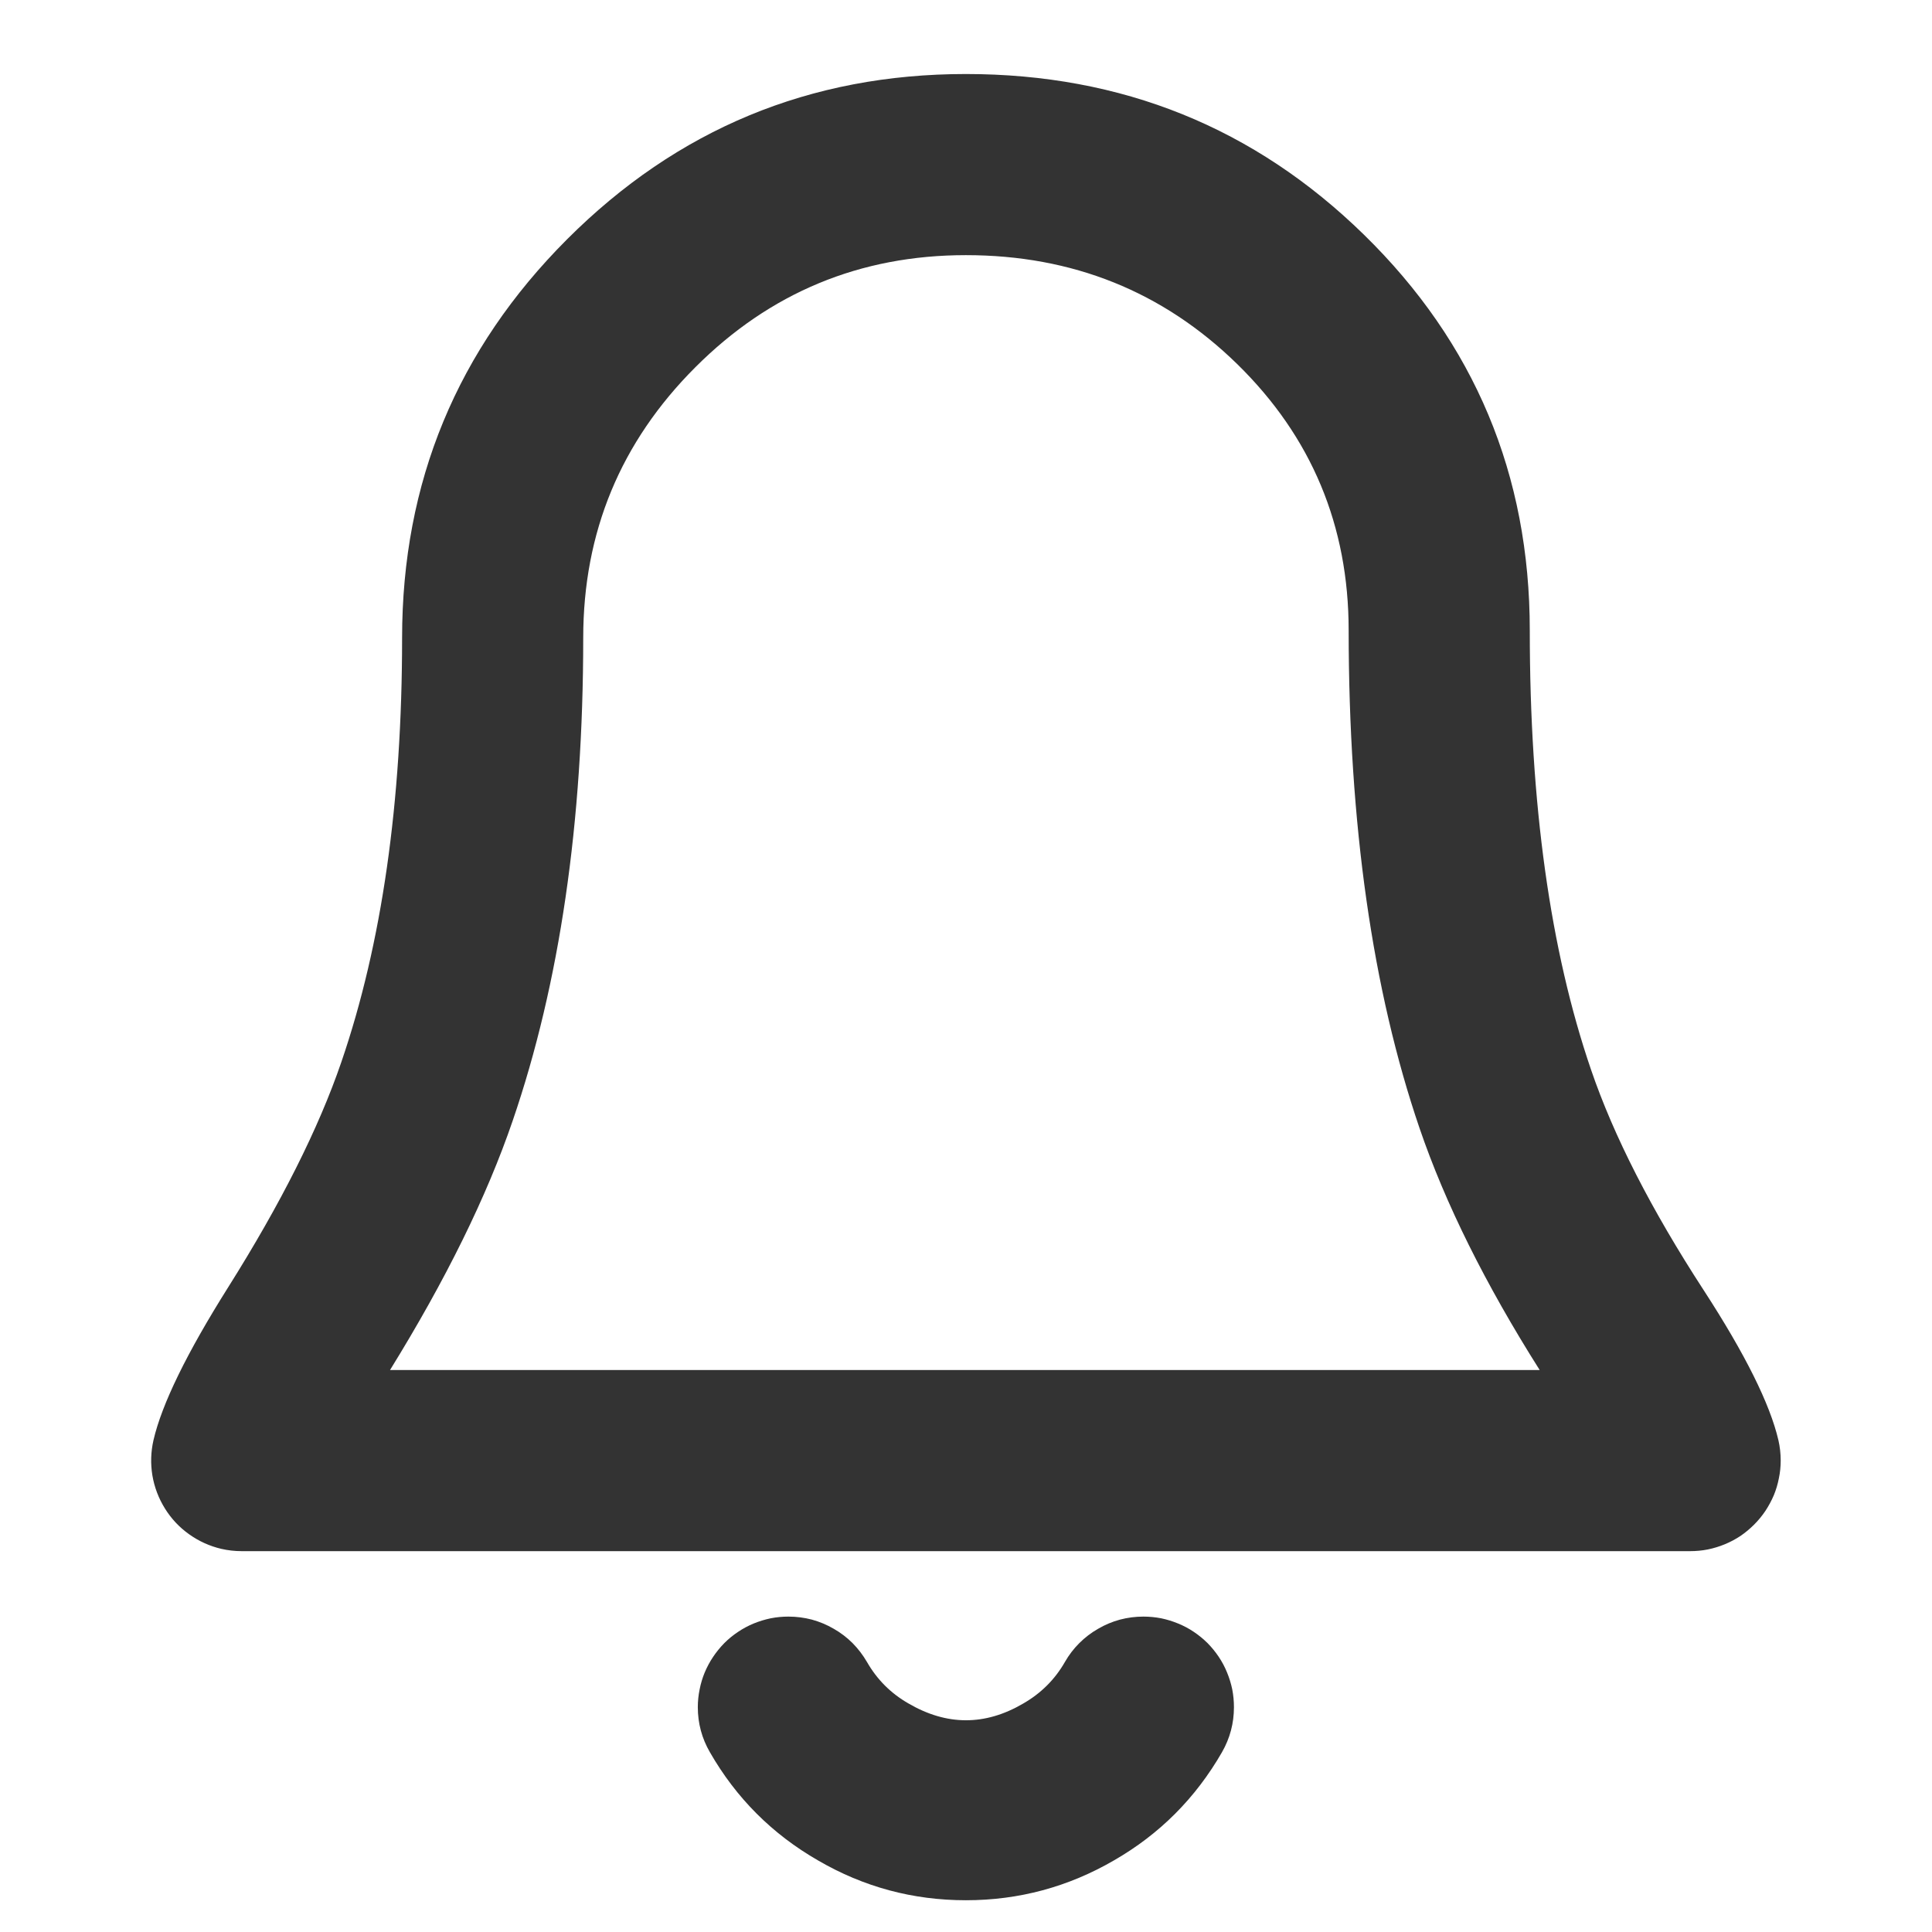 <svg xmlns="http://www.w3.org/2000/svg" xmlns:xlink="http://www.w3.org/1999/xlink" fill="none" version="1.1" width="16" height="16" viewBox="0 0 16 16"><g><g><path d="M4.697,1.981Q3.33,3.349,3.33,5.283L3.33,5.283Q3.33,7.328,2.827,8.795Q2.545,9.619,1.89,10.66Q1.375,11.478,1.271,11.927Q1.238,12.072,1.262,12.219Q1.287,12.366,1.366,12.493Q1.445,12.62,1.566,12.706Q1.688,12.793,1.833,12.827Q1.916,12.846,2.002,12.846L13.997,12.846Q14.071,12.846,14.143,12.832Q14.216,12.817,14.284,12.789Q14.352,12.761,14.414,12.72Q14.475,12.678,14.527,12.626Q14.579,12.574,14.62,12.513Q14.661,12.451,14.69,12.383Q14.718,12.315,14.732,12.242Q14.747,12.17,14.747,12.096Q14.747,12.01,14.728,11.927Q14.623,11.476,14.11,10.686Q13.458,9.684,13.176,8.858Q12.669,7.376,12.669,5.221Q12.669,3.287,11.296,1.944Q9.935,0.613,7.999,0.613Q6.065,0.613,4.697,1.981ZM4.83,5.283L4.83,5.283Q4.83,3.97,5.758,3.042Q6.686,2.113,7.999,2.113Q9.323,2.113,10.247,3.016Q11.169,3.919,11.169,5.221Q11.17,7.625,11.756,9.343Q12.075,10.277,12.751,11.346L3.23,11.346Q3.924,10.223,4.246,9.281Q4.83,7.577,4.83,5.283Z" fill-rule="evenodd" fill="#333333" fill-opacity="1"/></g><g><path d="M5.879,14.511Q5.779,14.338,5.779,14.138Q5.779,14.064,5.794,13.991Q5.808,13.919,5.836,13.851Q5.865,13.782,5.906,13.721Q5.947,13.66,5.999,13.607Q6.051,13.555,6.113,13.514Q6.174,13.473,6.242,13.445Q6.311,13.417,6.383,13.402Q6.455,13.388,6.529,13.388Q6.628,13.388,6.724,13.413Q6.819,13.439,6.905,13.489Q6.991,13.538,7.061,13.608Q7.13,13.678,7.18,13.764Q7.305,13.982,7.523,14.107Q7.999,14.385,8.472,14.109Q8.694,13.982,8.819,13.764Q8.868,13.678,8.938,13.608Q9.008,13.538,9.094,13.489Q9.179,13.439,9.275,13.413Q9.37,13.388,9.469,13.388Q9.543,13.388,9.616,13.402Q9.688,13.417,9.756,13.445Q9.825,13.473,9.886,13.514Q9.947,13.555,10,13.607Q10.052,13.66,10.093,13.721Q10.134,13.782,10.162,13.851Q10.19,13.919,10.205,13.991Q10.219,14.064,10.219,14.138Q10.219,14.338,10.12,14.511Q9.792,15.081,9.227,15.406Q8.658,15.737,7.999,15.737Q7.341,15.737,6.776,15.408Q6.206,15.081,5.879,14.511Z" fill-rule="evenodd" fill="#333333" fill-opacity="1"/></g></g></svg>